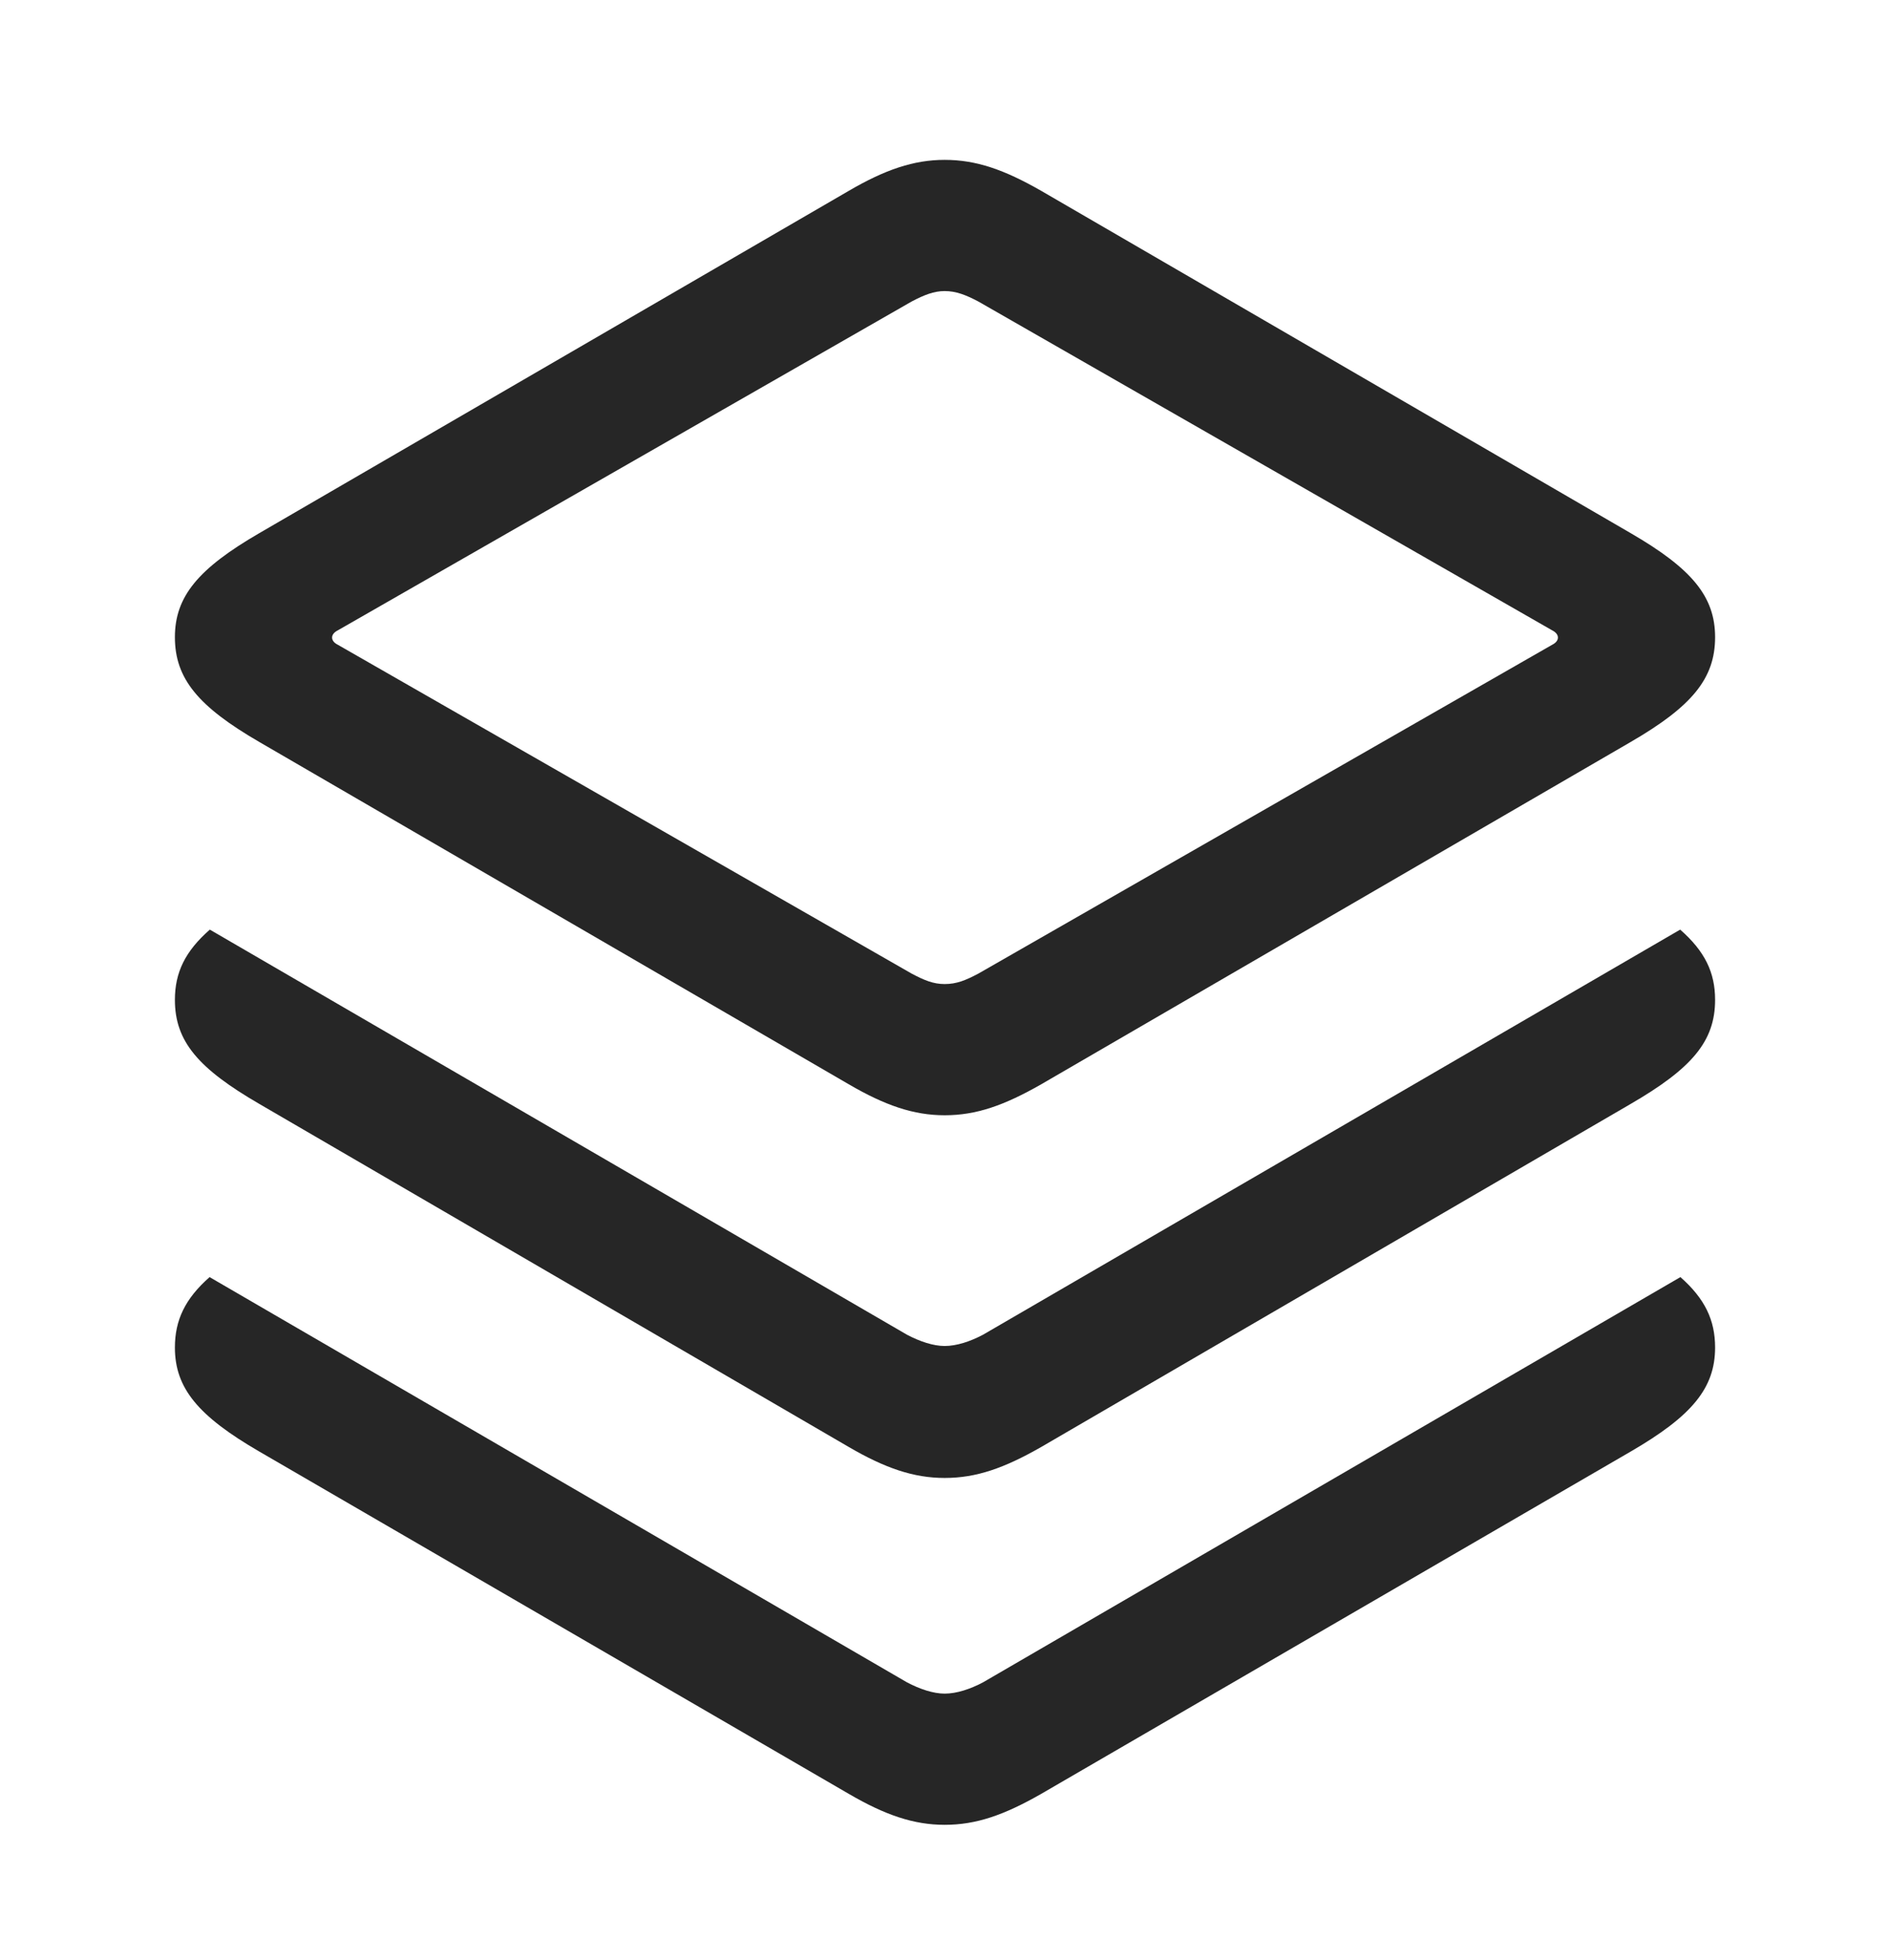 <?xml version="1.0" encoding="UTF-8"?>
<!--Generator: Apple Native CoreSVG 232.5-->
<!DOCTYPE svg
PUBLIC "-//W3C//DTD SVG 1.1//EN"
       "http://www.w3.org/Graphics/SVG/1.1/DTD/svg11.dtd">
<svg version="1.1" xmlns="http://www.w3.org/2000/svg" xmlns:xlink="http://www.w3.org/1999/xlink" width="122.412" height="126.904">
 <g>
  <rect height="126.904" opacity="0" width="122.412" x="0" y="0"/>
  <path d="M111.084 87.256C111.084 89.893 109.57 91.699 105.615 93.994L67.432 116.162C65.039 117.529 63.232 118.164 61.182 118.164C59.18 118.164 57.324 117.529 54.98 116.162L16.797 93.994C12.842 91.699 11.328 89.893 11.328 87.256C11.328 85.485 11.986 84.096 13.575 82.697L58.74 108.936C59.57 109.375 60.449 109.668 61.182 109.668C61.963 109.668 62.842 109.375 63.672 108.936L108.837 82.697C110.426 84.096 111.084 85.485 111.084 87.256Z" fill="#000000" fill-opacity="0.85"/>
  <path d="M111.084 64.746C111.084 67.432 109.57 69.189 105.615 71.484L67.432 93.701C65.039 95.068 63.232 95.703 61.182 95.703C59.18 95.703 57.324 95.068 54.98 93.701L16.797 71.484C12.842 69.189 11.328 67.432 11.328 64.746C11.328 62.97 11.991 61.599 13.59 60.196L58.74 86.426C59.57 86.865 60.449 87.158 61.182 87.158C61.963 87.158 62.842 86.865 63.672 86.426L108.822 60.196C110.422 61.599 111.084 62.97 111.084 64.746Z" fill="#000000" fill-opacity="0.85"/>
  <path d="M16.797 48.047L54.98 70.215C57.324 71.582 59.18 72.217 61.182 72.217C63.232 72.217 65.039 71.582 67.432 70.215L105.615 48.047C109.57 45.752 111.084 43.945 111.084 41.26C111.084 38.623 109.57 36.816 105.615 34.522L67.432 12.354C65.039 10.986 63.232 10.352 61.182 10.352C59.18 10.352 57.324 10.986 54.98 12.354L16.797 34.522C12.842 36.816 11.328 38.623 11.328 41.26C11.328 43.945 12.842 45.752 16.797 48.047ZM21.875 41.748C21.387 41.504 21.387 41.065 21.875 40.82L59.033 19.531C59.863 19.092 60.498 18.848 61.182 18.848C61.914 18.848 62.549 19.092 63.379 19.531L100.537 40.82C101.025 41.065 101.025 41.504 100.537 41.748L63.379 63.037C62.549 63.477 61.963 63.721 61.182 63.721C60.449 63.721 59.863 63.477 59.033 63.037Z" fill="#000000" fill-opacity="0.85"/>
 </g>
</svg>
